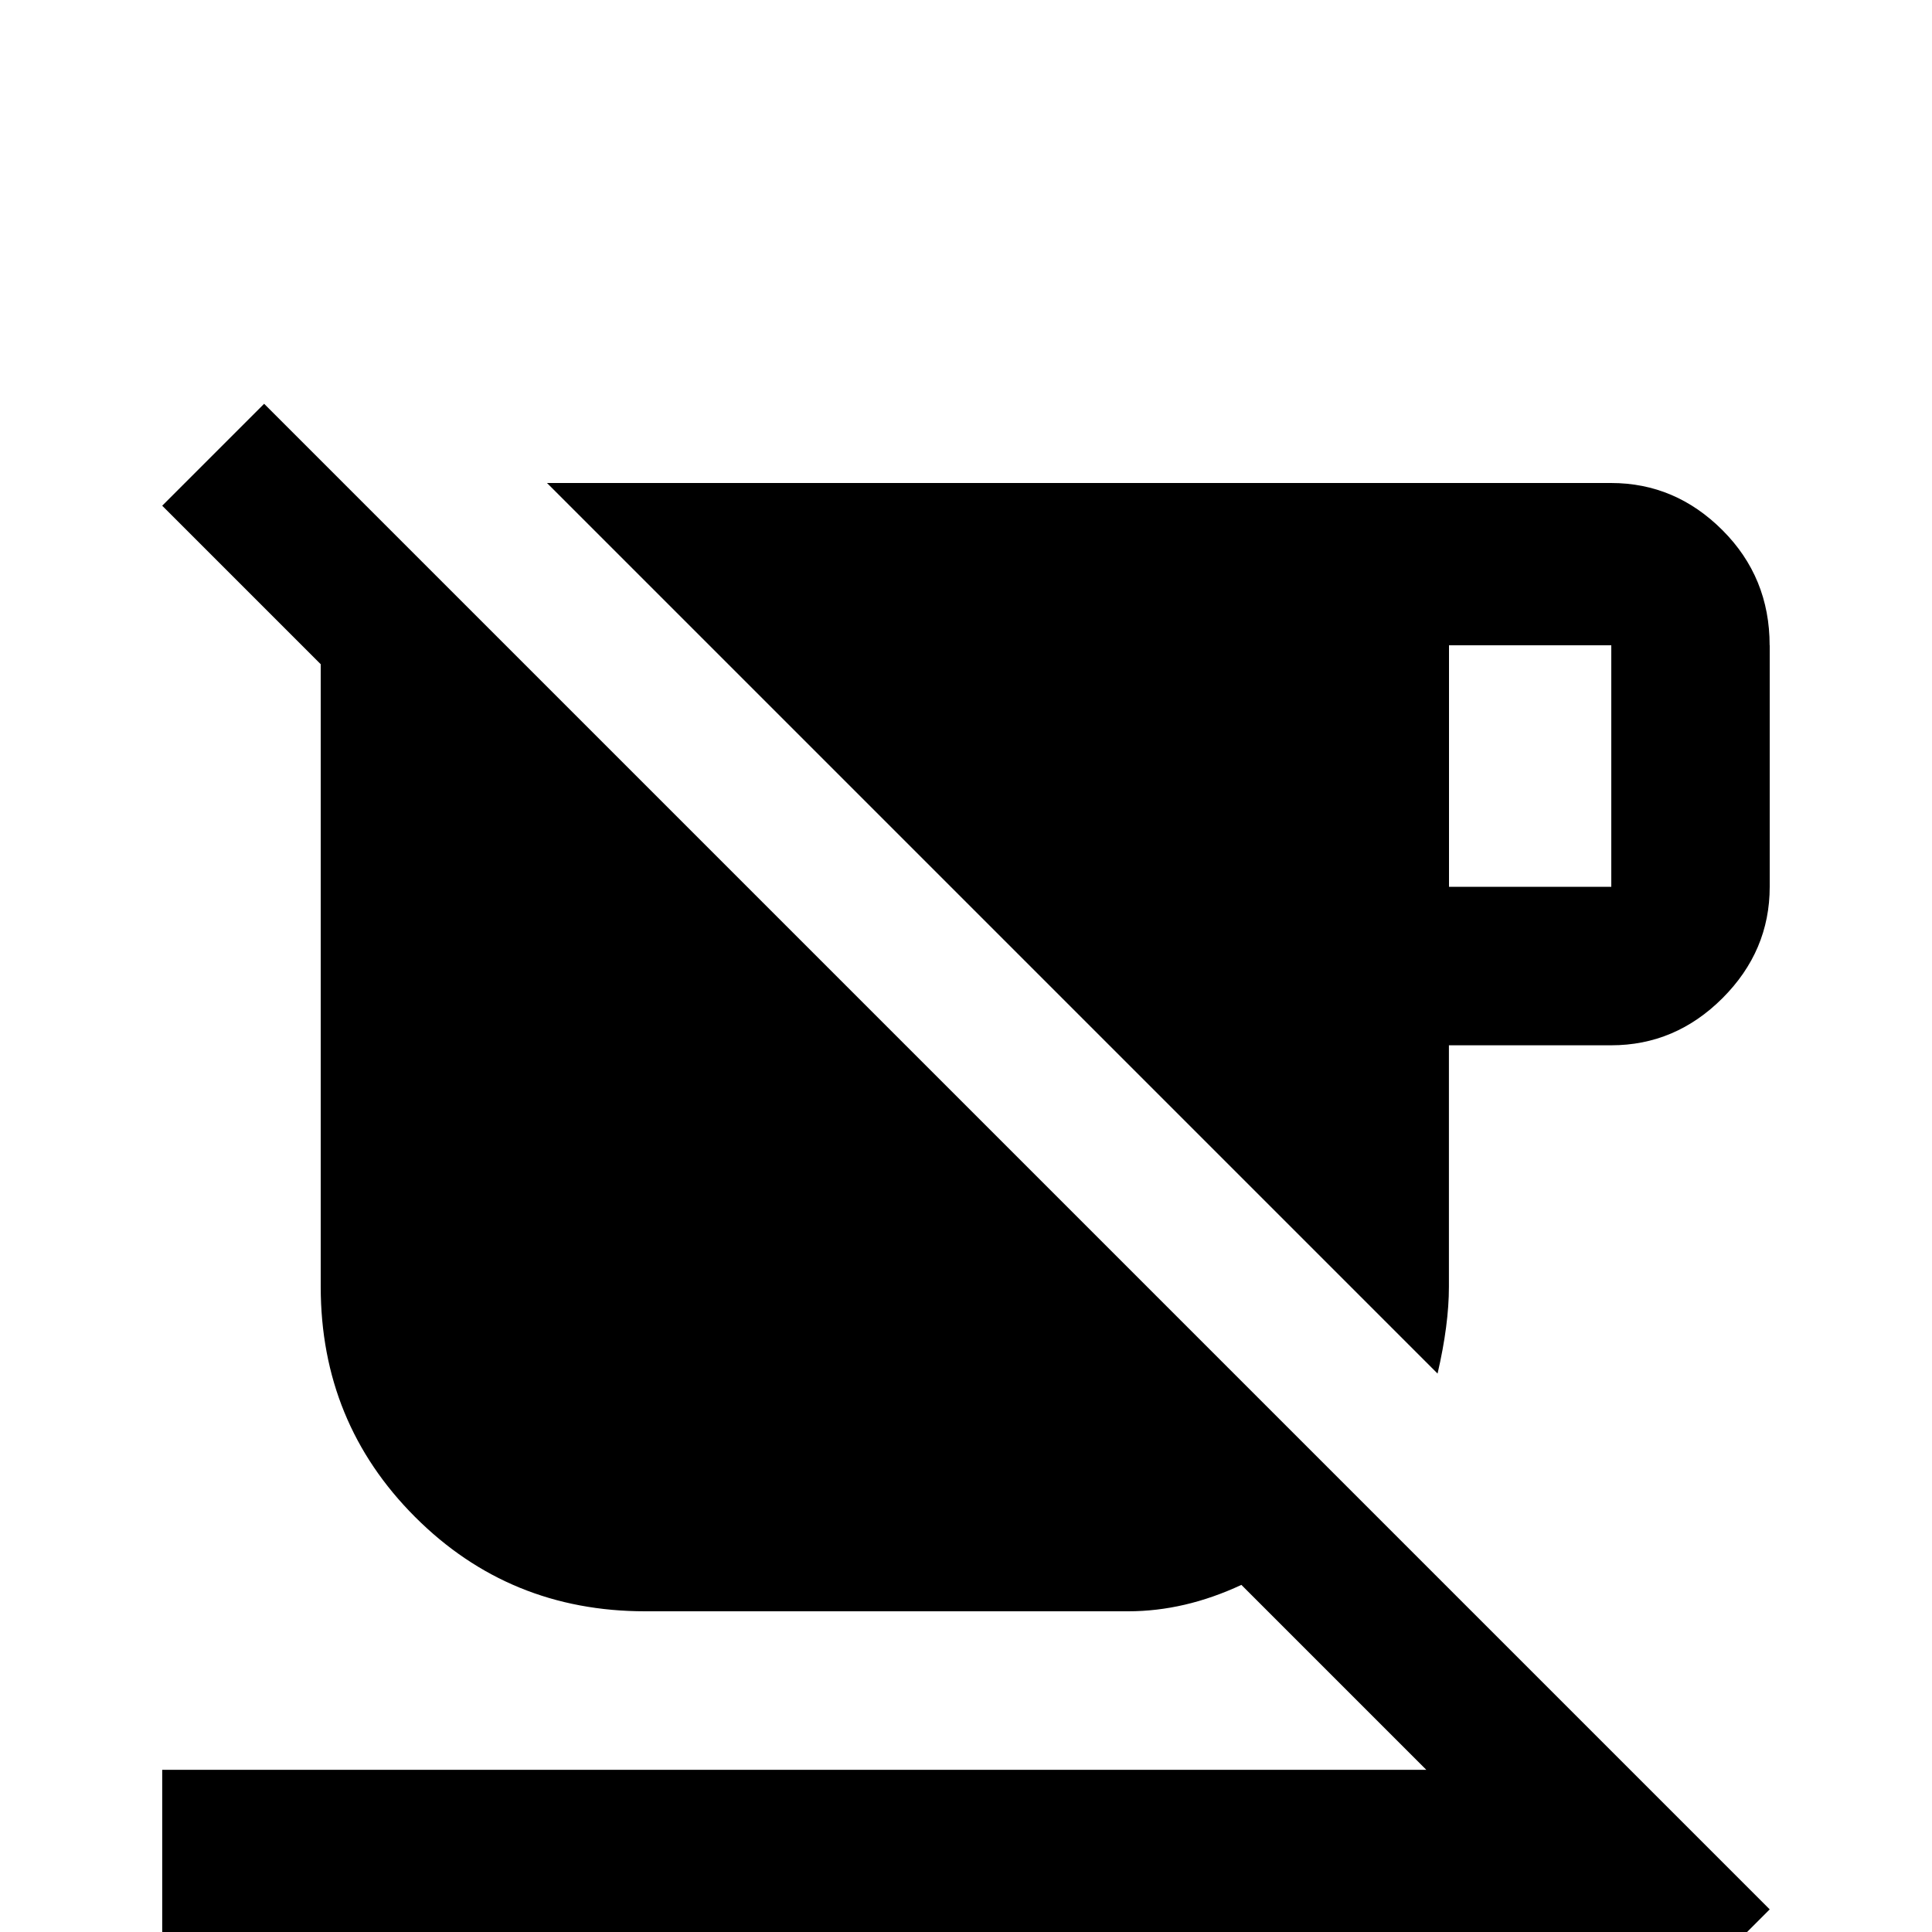 <!-- Generated by IcoMoon.io -->
<svg version="1.1" xmlns="http://www.w3.org/2000/svg" width="24" height="24" viewBox="0 0 24 24">
<title>coffee_off</title>
<path d="M3.281 5.016l18.703 18.703-1.266 1.266-0.984-0.984h-17.719v-2.016h15.703l-2.297-2.297q-0.703 0.328-1.406 0.328h-6q-1.688 0-2.859-1.172t-1.172-2.859v-7.734l-1.969-1.969zM21.984 8.016v3q0 0.797-0.586 1.383t-1.383 0.586h-2.016v3q0 0.469-0.141 1.078l-11.063-11.063h13.219q0.797 0 1.383 0.586t0.586 1.43zM20.016 8.016h-2.016v3h2.016v-3z"></path>
</svg>
